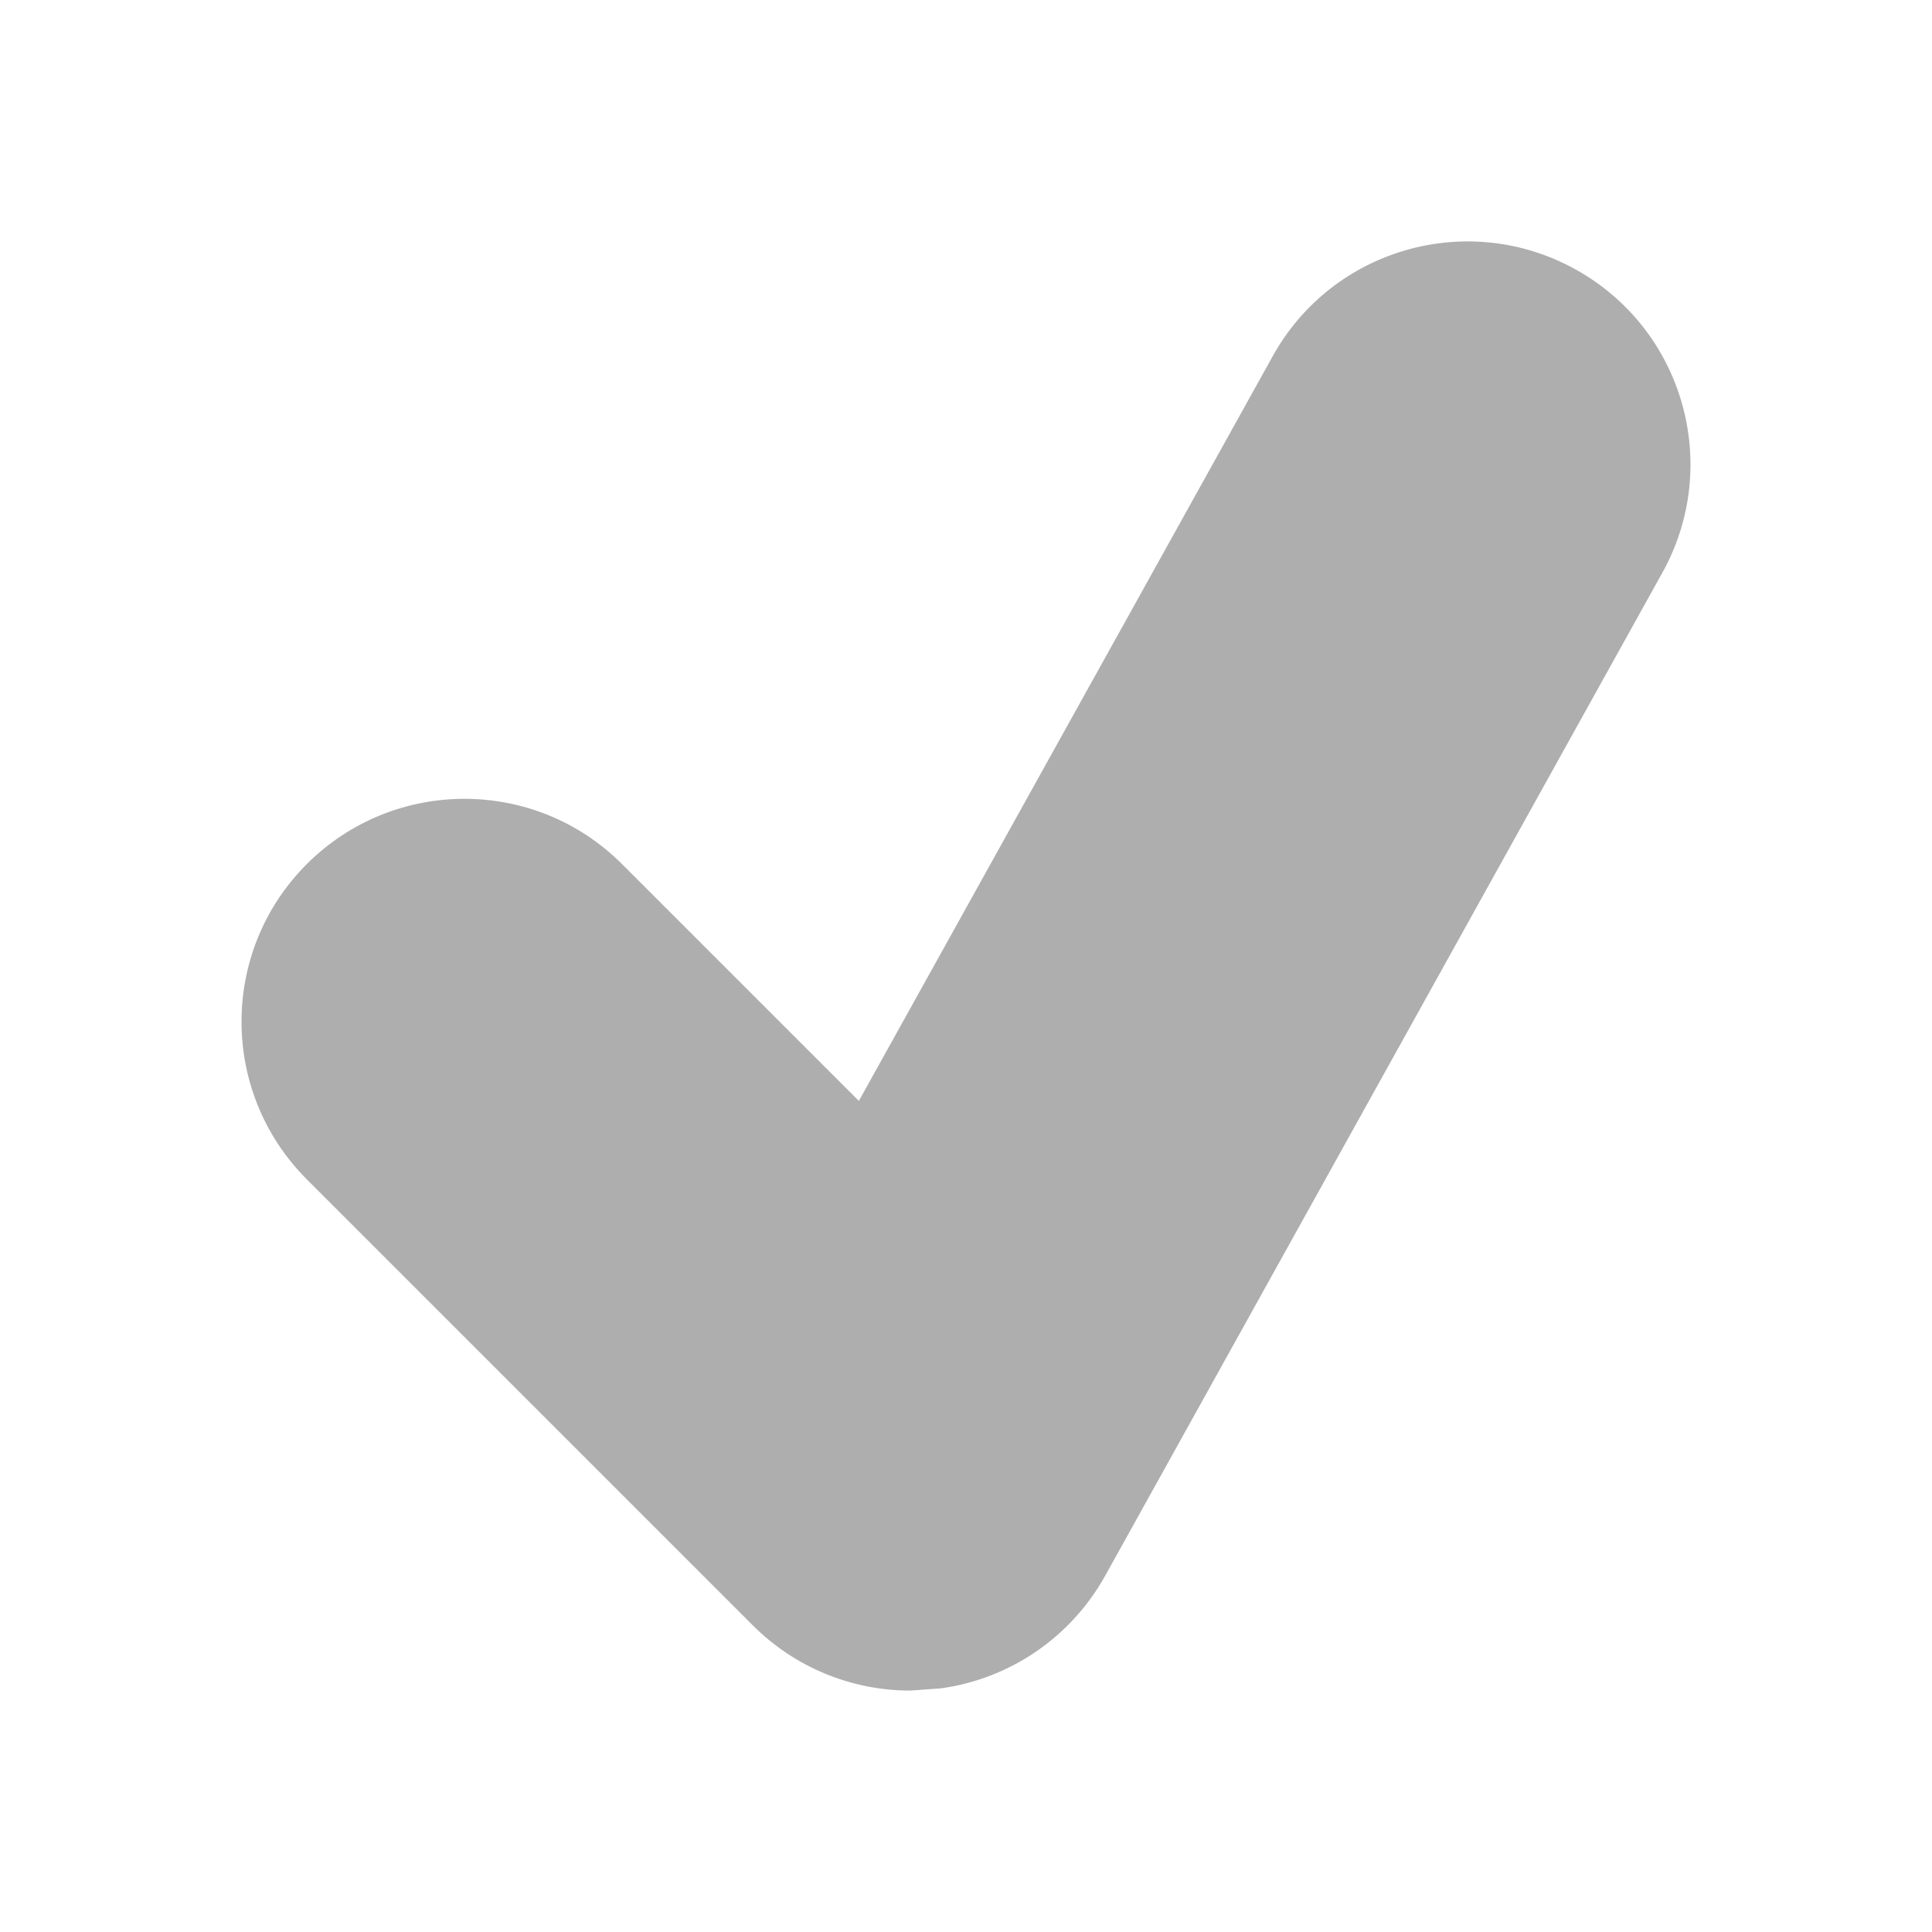 <?xml version="1.0" encoding="UTF-8" standalone="no"?>
<svg
   xmlns:dc="http://purl.org/dc/elements/1.1/"
   xmlns:cc="http://creativecommons.org/ns#"
   xmlns:rdf="http://www.w3.org/1999/02/22-rdf-syntax-ns#"
   xmlns:svg="http://www.w3.org/2000/svg"
   xmlns="http://www.w3.org/2000/svg"
   version="1.2"
   width="24"
   height="24"
   viewBox="0 0 24 24"
   id="svg896">
  <defs
     id="defs900" />
  <path
     d="M 19.576,3.349 C 18.237,2.604 16.551,3.088 15.81,4.425 L 10.669,13.676 7.727,10.734 c -1.081,-1.081 -2.834,-1.081 -3.916,0 -1.081,1.081 -1.081,2.834 0,3.916 l 5.538,5.538 c 0.523,0.525 1.23,0.813 1.958,0.813 l 0.384,-0.028 c 0.86,-0.12 1.614,-0.637 2.037,-1.397 L 20.65,7.115 C 21.394,5.777 20.912,4.092 19.576,3.349 Z"
     id="path894"
     style="stroke-width:1.385;fill:#aeaeae;fill-opacity:1" />
</svg>
